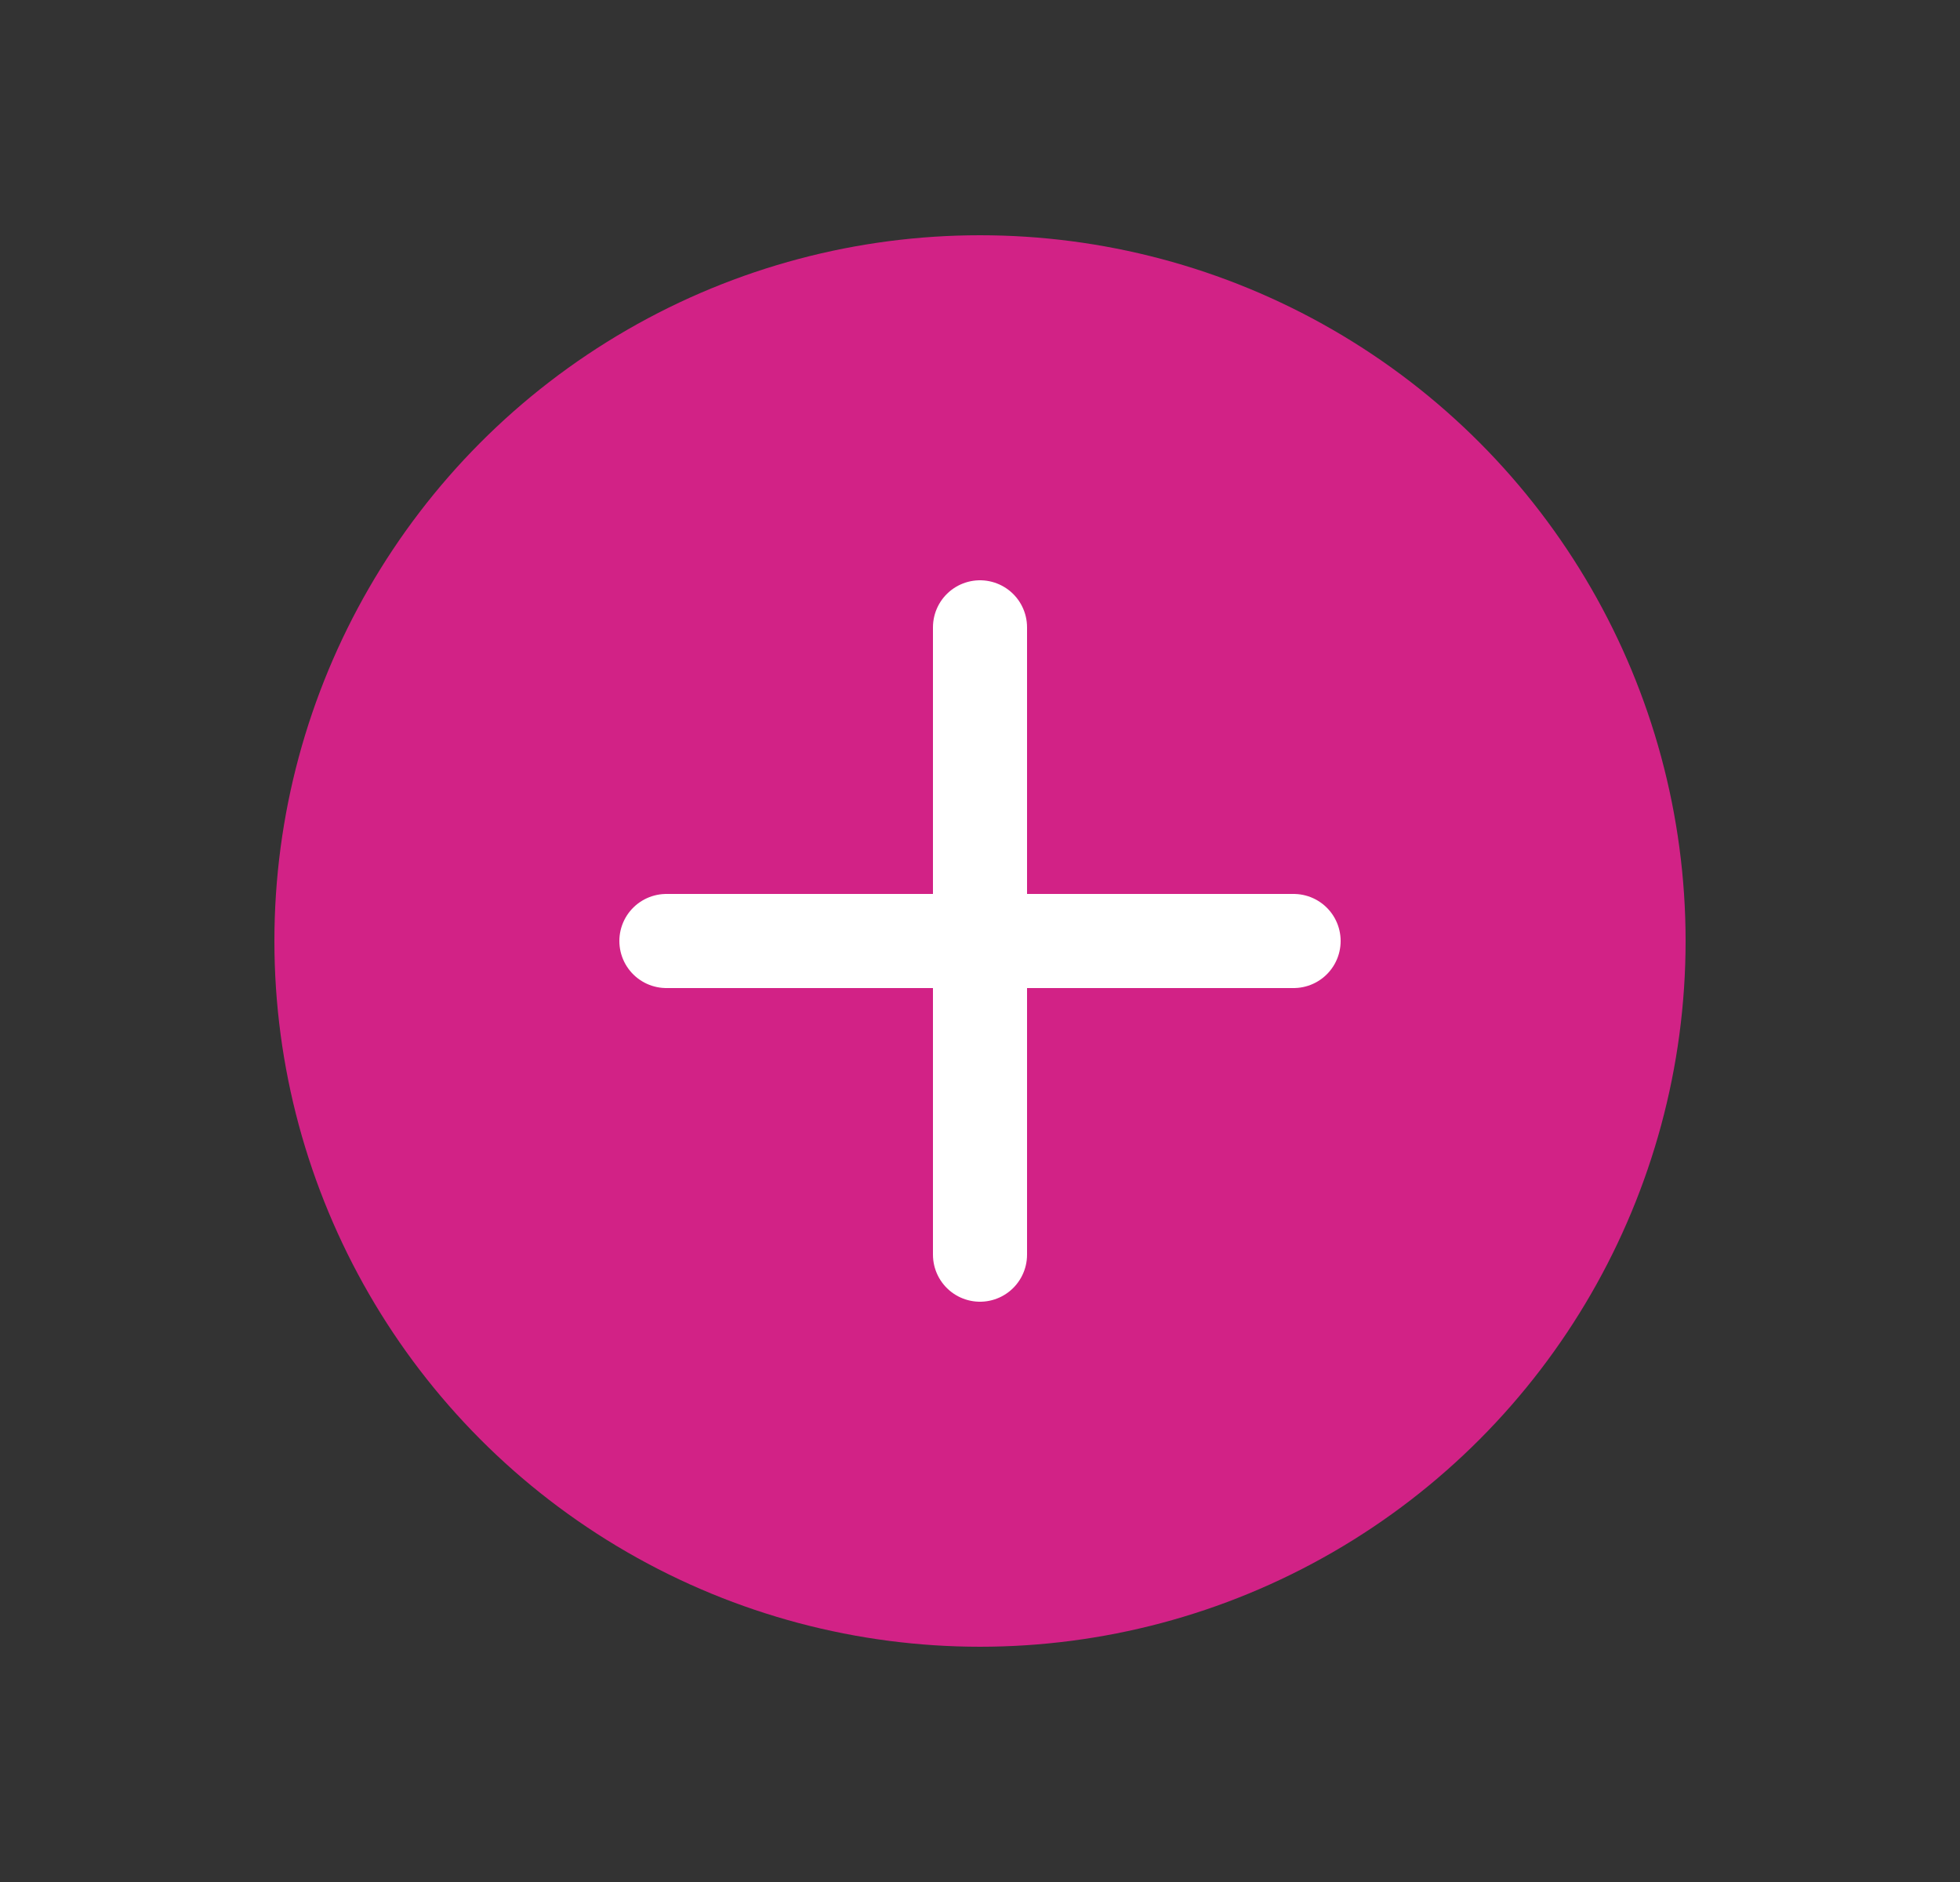 <svg width="25" height="24" viewBox="0 0 25 24" fill="none" xmlns="http://www.w3.org/2000/svg">
<rect x="0" y="0" width="25" height="24" fill="#333333" stroke="none"/>
<circle cx="12.5" cy="12" r="9" fill="#D22286"/>
<path d="M12.5 8L12.5 16" stroke="white" stroke-width="1.2" stroke-linecap="round"/>
<path d="M16.5 12L8.5 12" stroke="white" stroke-width="1.2" stroke-linecap="round"/>
</svg>
